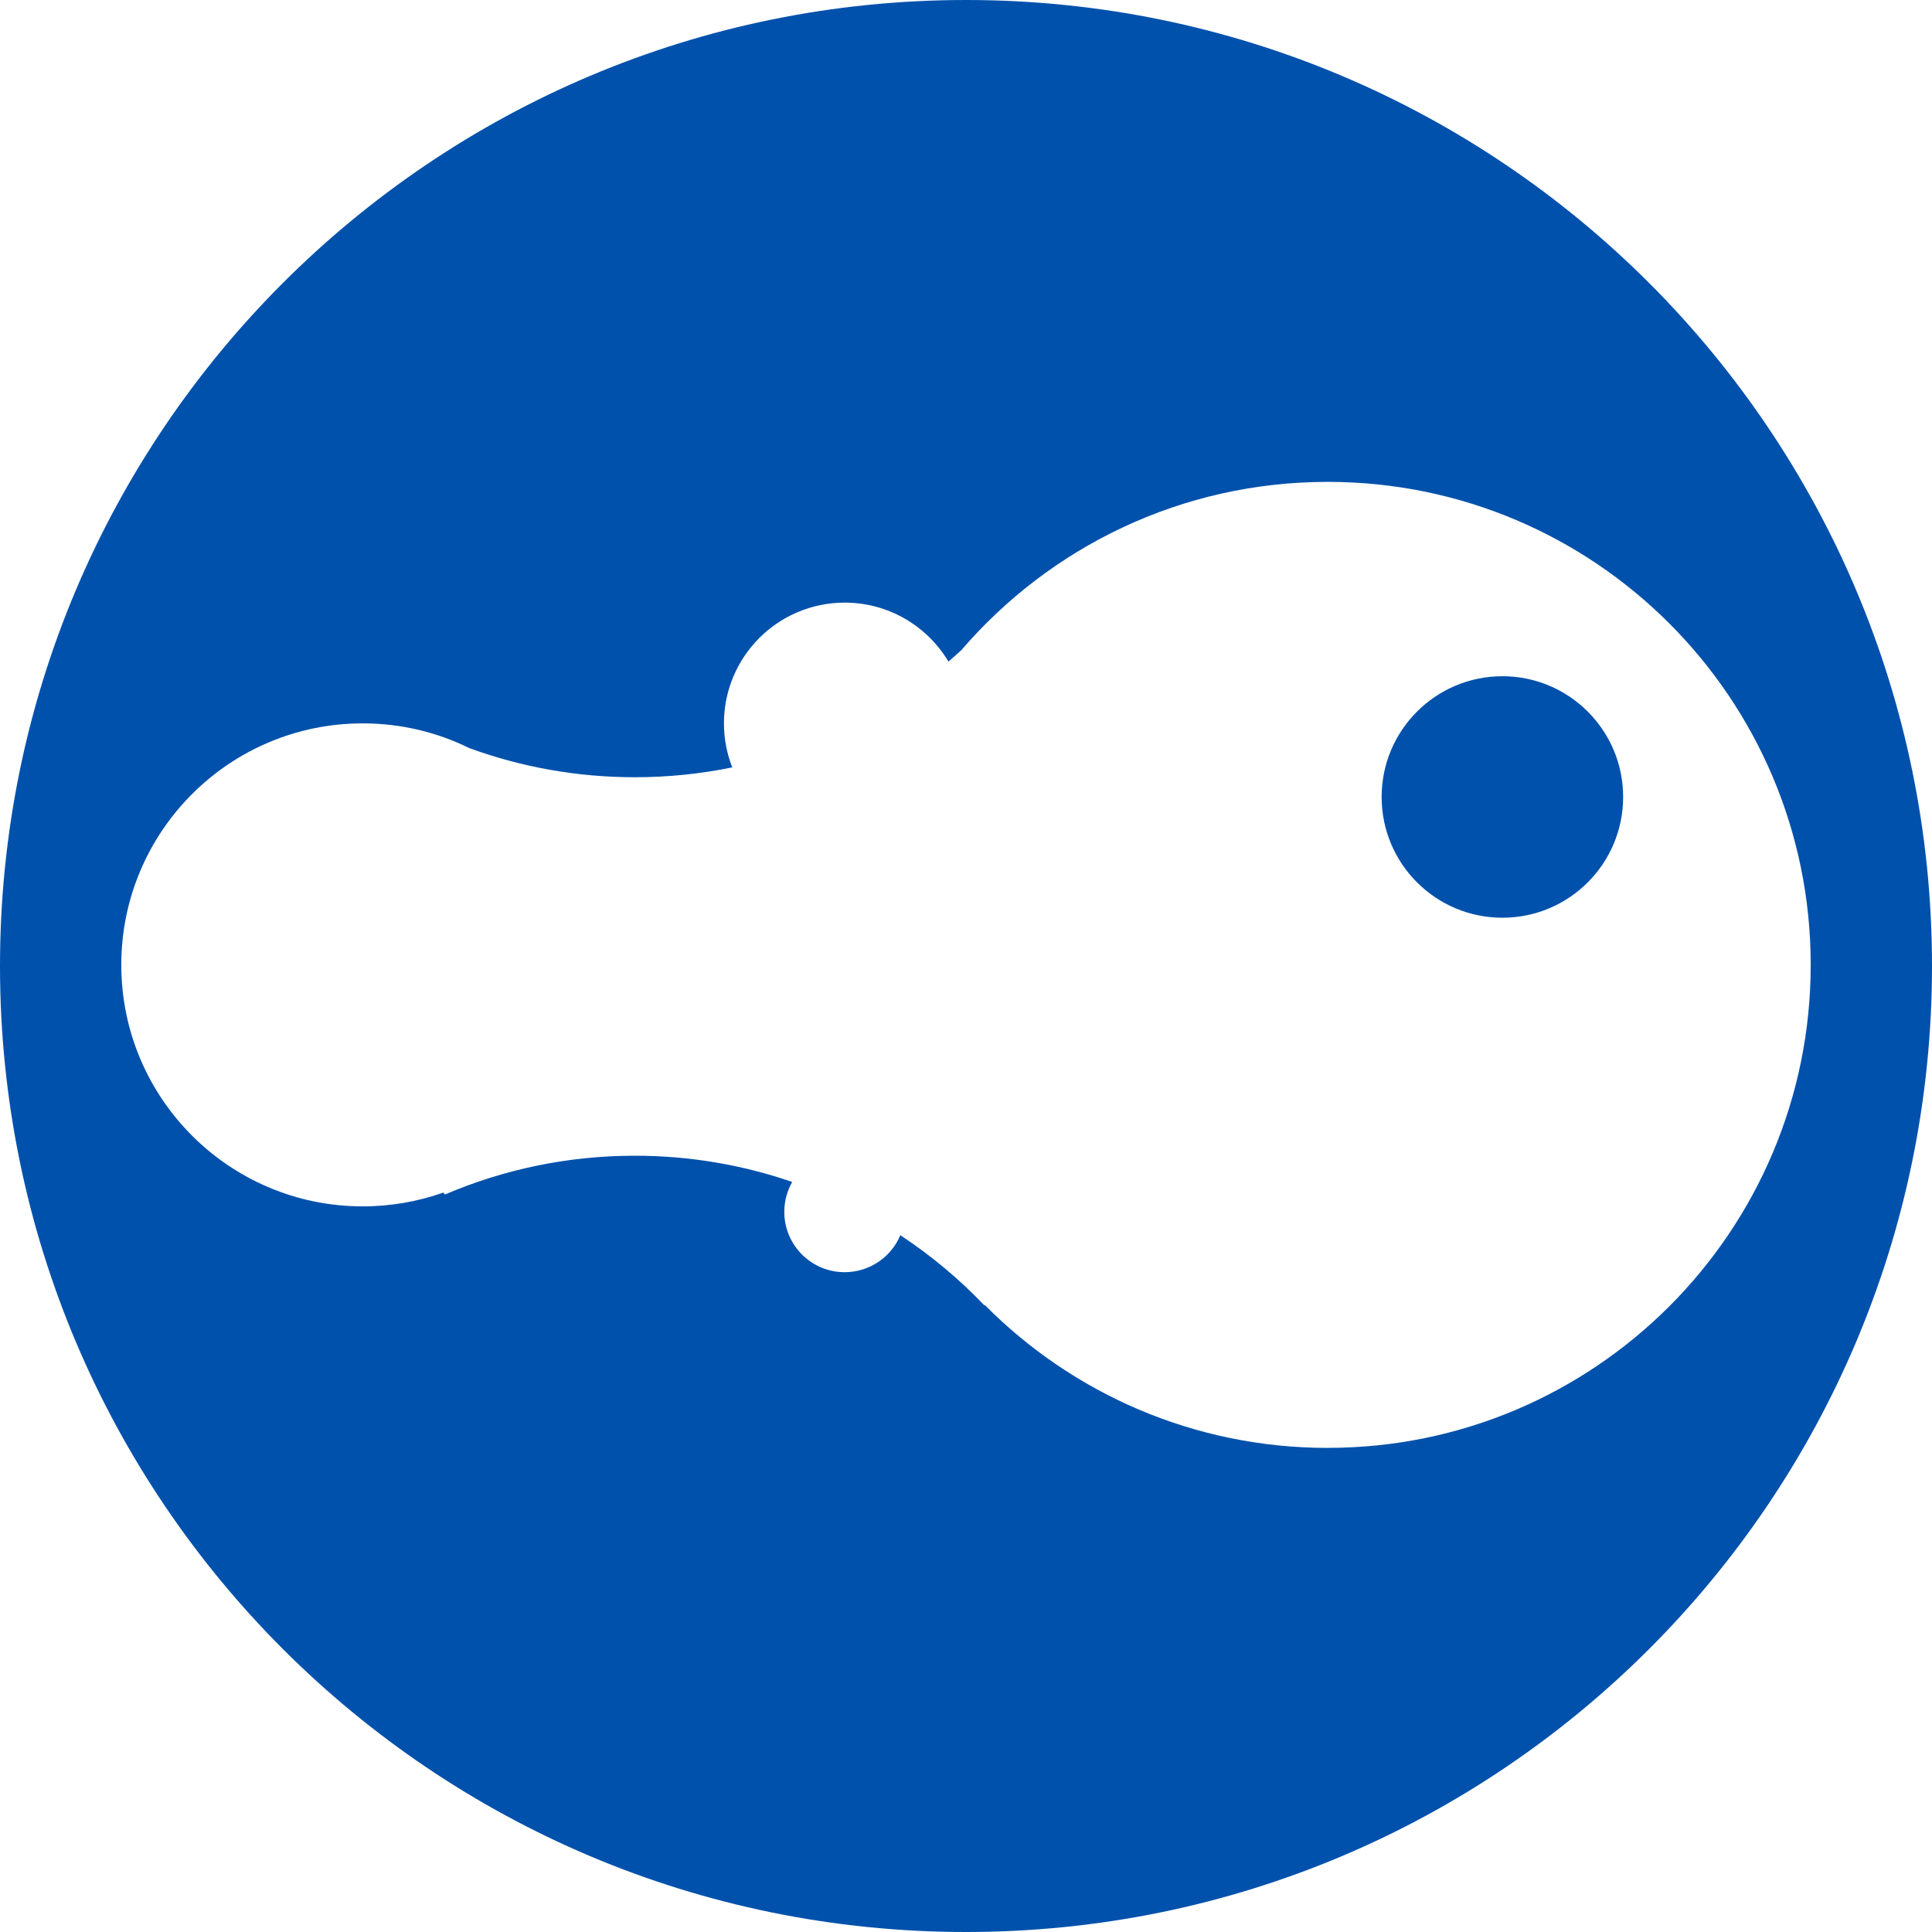 <?xml version="1.0" encoding="UTF-8"?>
<svg id="Layer_2" data-name="Layer 2" xmlns="http://www.w3.org/2000/svg" viewBox="0 0 600 600">
  <defs>
    <style>
      .cls-1 {
        fill: #0051ac;
      }
    </style>
  </defs>
  <g id="Layer_1-2" data-name="Layer 1">
    <g>
      <path class="cls-1" d="M300,0C134.31,0,0,134.31,0,300s134.31,300,300,300,300-134.31,300-300S465.69,0,300,0ZM412.33,449.66c-41.66,0-79.35-16.99-106.53-44.41-.05.03-.1.05-.16.08-7.81-8.18-16.54-15.47-26.03-21.72-2.84,6.75-9.51,11.48-17.29,11.48-10.36,0-18.75-8.39-18.75-18.75,0-3.37.9-6.53,2.46-9.27-15.32-5.28-31.76-8.15-48.87-8.15-20.94,0-40.88,4.3-58.98,12.05-.16-.2-.32-.41-.48-.61-7.83,2.77-16.25,4.29-25.03,4.29-41.42,0-75-33.58-75-75s33.58-75,75-75c11.88,0,23.11,2.77,33.1,7.69,16.03,5.85,33.34,9.04,51.39,9.04,10.36,0,20.48-1.06,30.25-3.06-1.66-4.24-2.58-8.85-2.58-13.67,0-20.71,16.79-37.5,37.5-37.5,13.7,0,25.67,7.35,32.22,18.31,1.36-1.16,2.69-2.35,4.01-3.56,27.51-31.99,68.27-52.25,113.77-52.25,82.84,0,150,67.16,150,150s-67.16,150-150,150Z"/>
      <circle class="cls-1" cx="466.58" cy="247.51" r="37.5"/>
    </g>
  </g>
</svg>